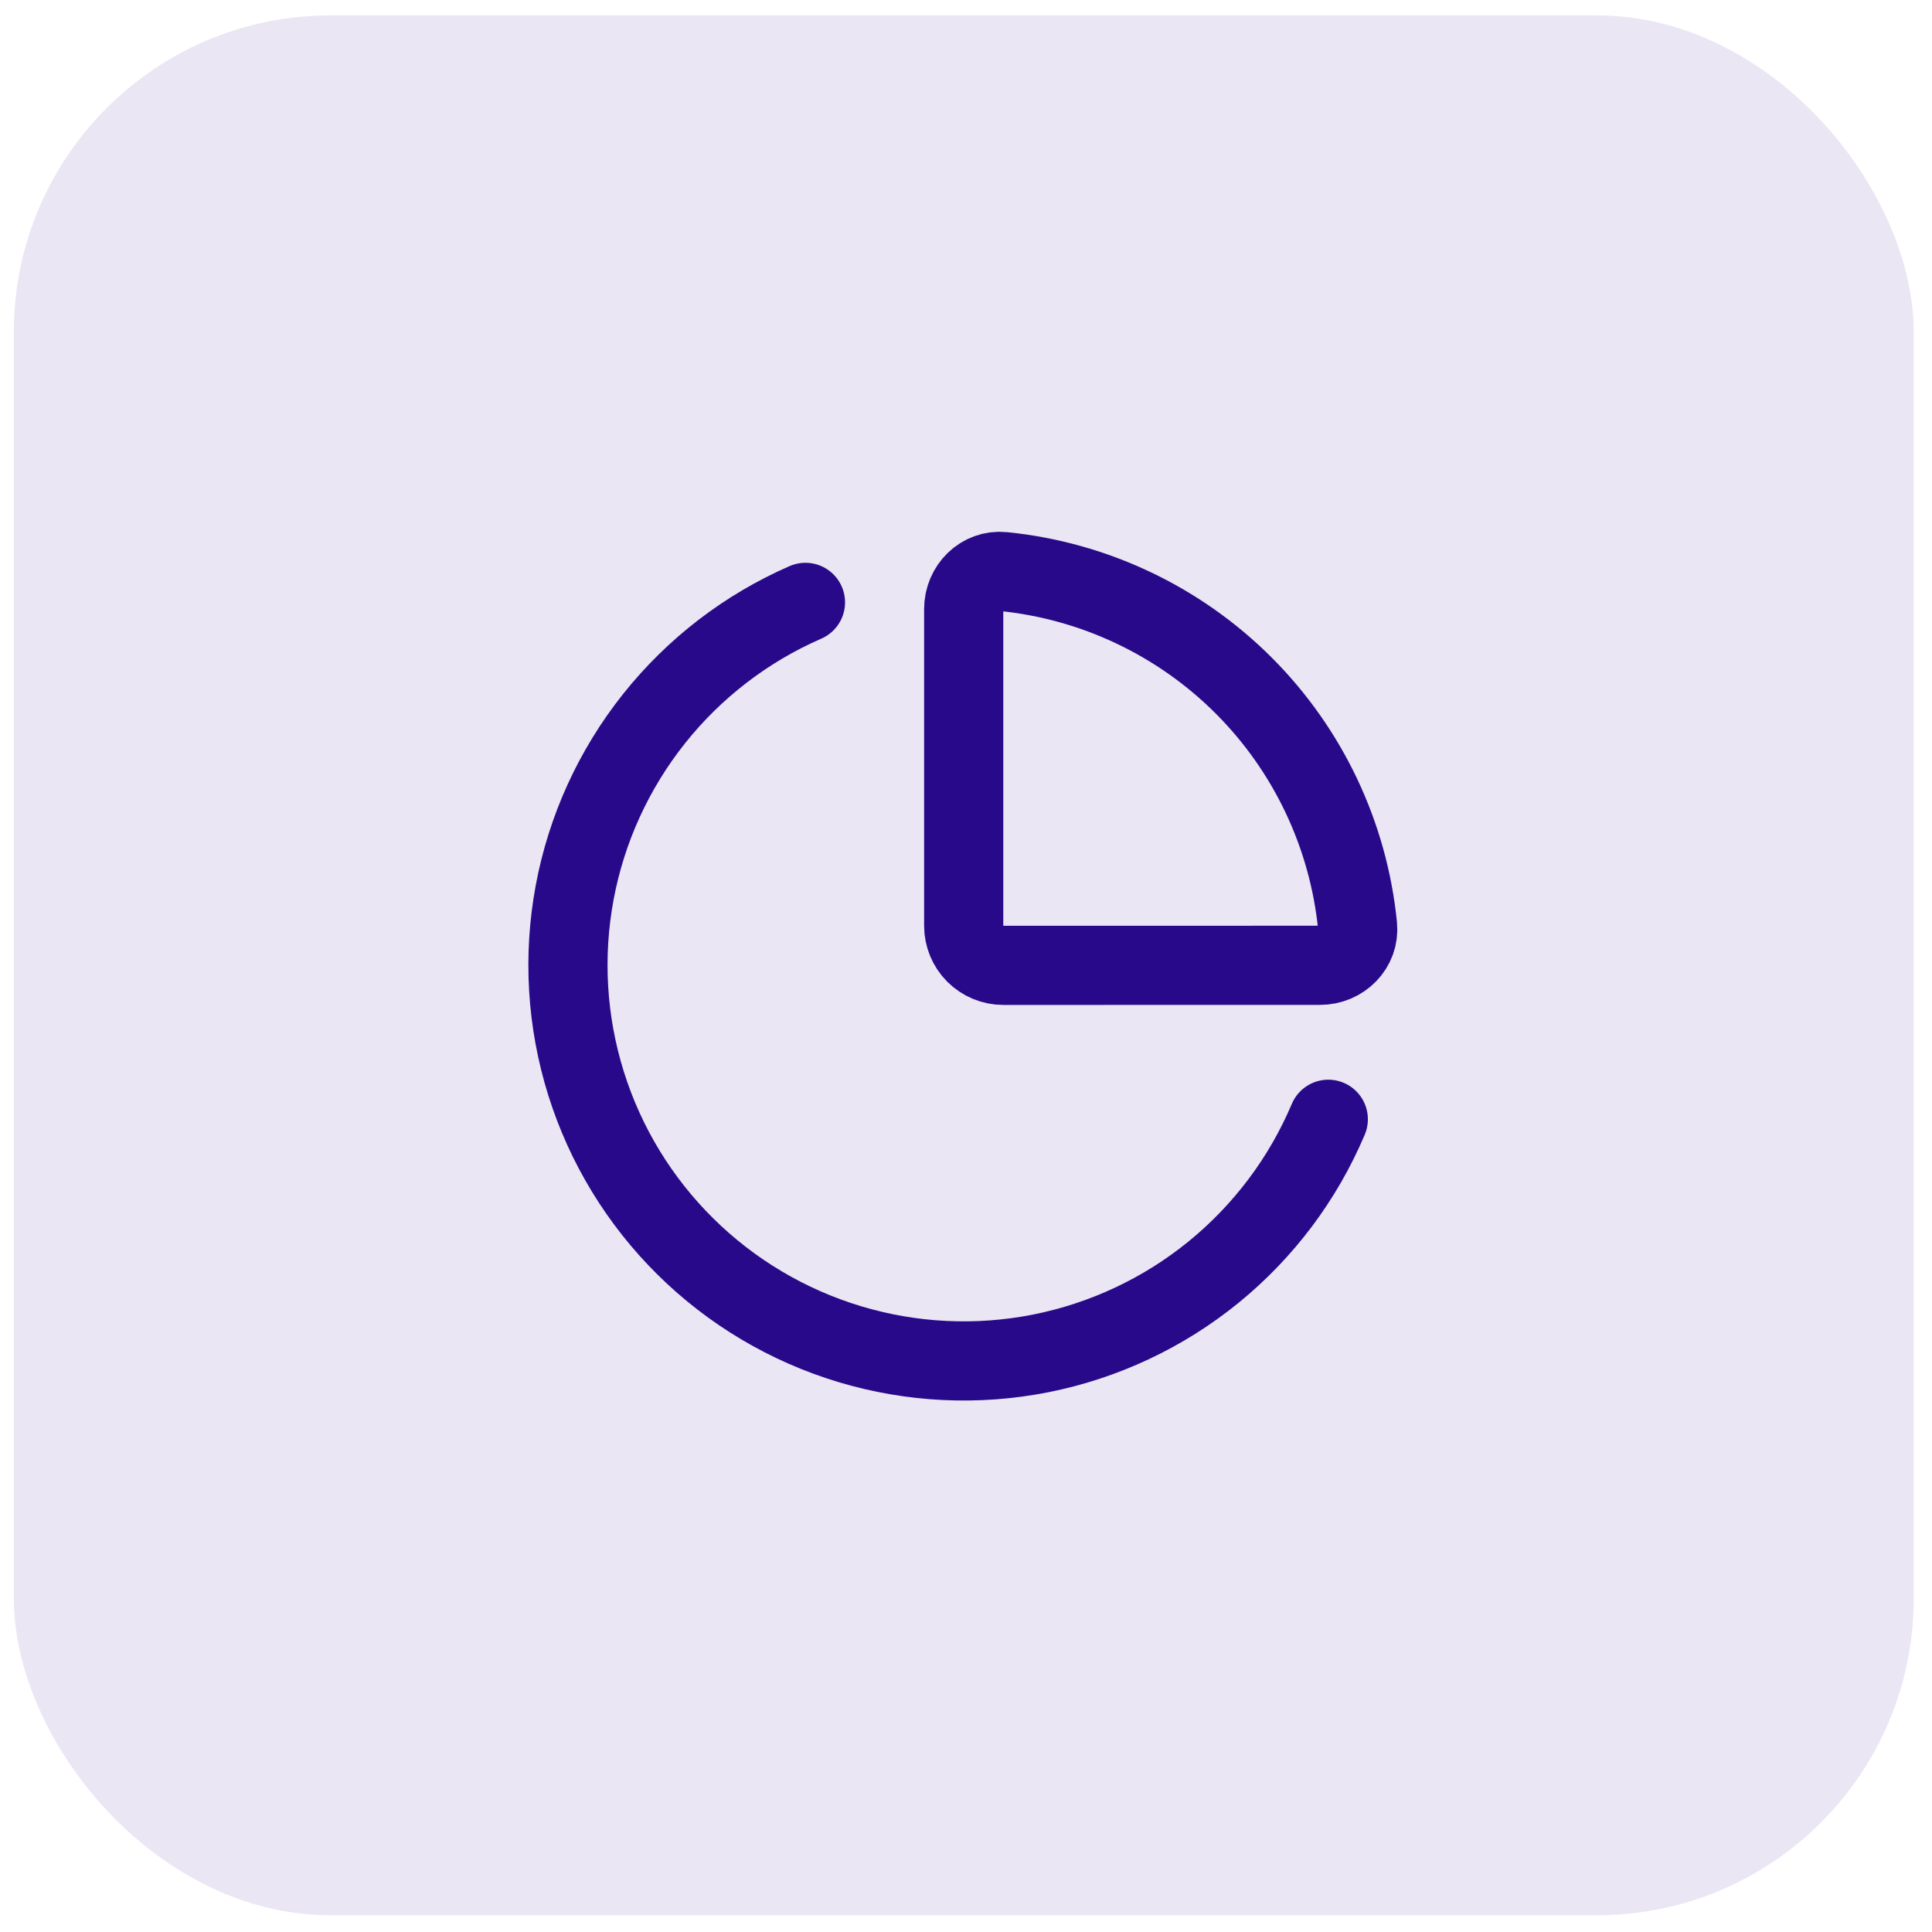 <svg width="42" height="42" viewBox="0 0 42 42" fill="none" xmlns="http://www.w3.org/2000/svg">
<rect x="0.301" y="0.335" width="41.301" height="41.301" rx="6.883" fill="#28098A" fill-opacity="0.1"/>
<path d="M28.695 20.985C29.17 20.985 29.56 20.599 29.512 20.127C29.314 18.151 28.439 16.305 27.035 14.901C25.631 13.498 23.784 12.623 21.809 12.425C21.336 12.377 20.95 12.767 20.95 13.242V20.126C20.95 20.354 21.041 20.573 21.202 20.734C21.364 20.895 21.582 20.986 21.811 20.986L28.695 20.985Z" stroke="#28098A" stroke-width="1.721" stroke-linecap="round" stroke-linejoin="round"/>
<path d="M28.876 24.332C28.328 25.627 27.472 26.767 26.382 27.655C25.292 28.542 24.001 29.148 22.623 29.422C21.244 29.695 19.819 29.626 18.473 29.221C17.128 28.816 15.901 28.088 14.902 27.1C13.902 26.112 13.16 24.894 12.74 23.553C12.32 22.211 12.235 20.788 12.492 19.406C12.749 18.024 13.341 16.727 14.216 15.626C15.091 14.526 16.221 13.657 17.51 13.095" stroke="#28098A" stroke-width="1.721" stroke-linecap="round" stroke-linejoin="round"/>
</svg>

